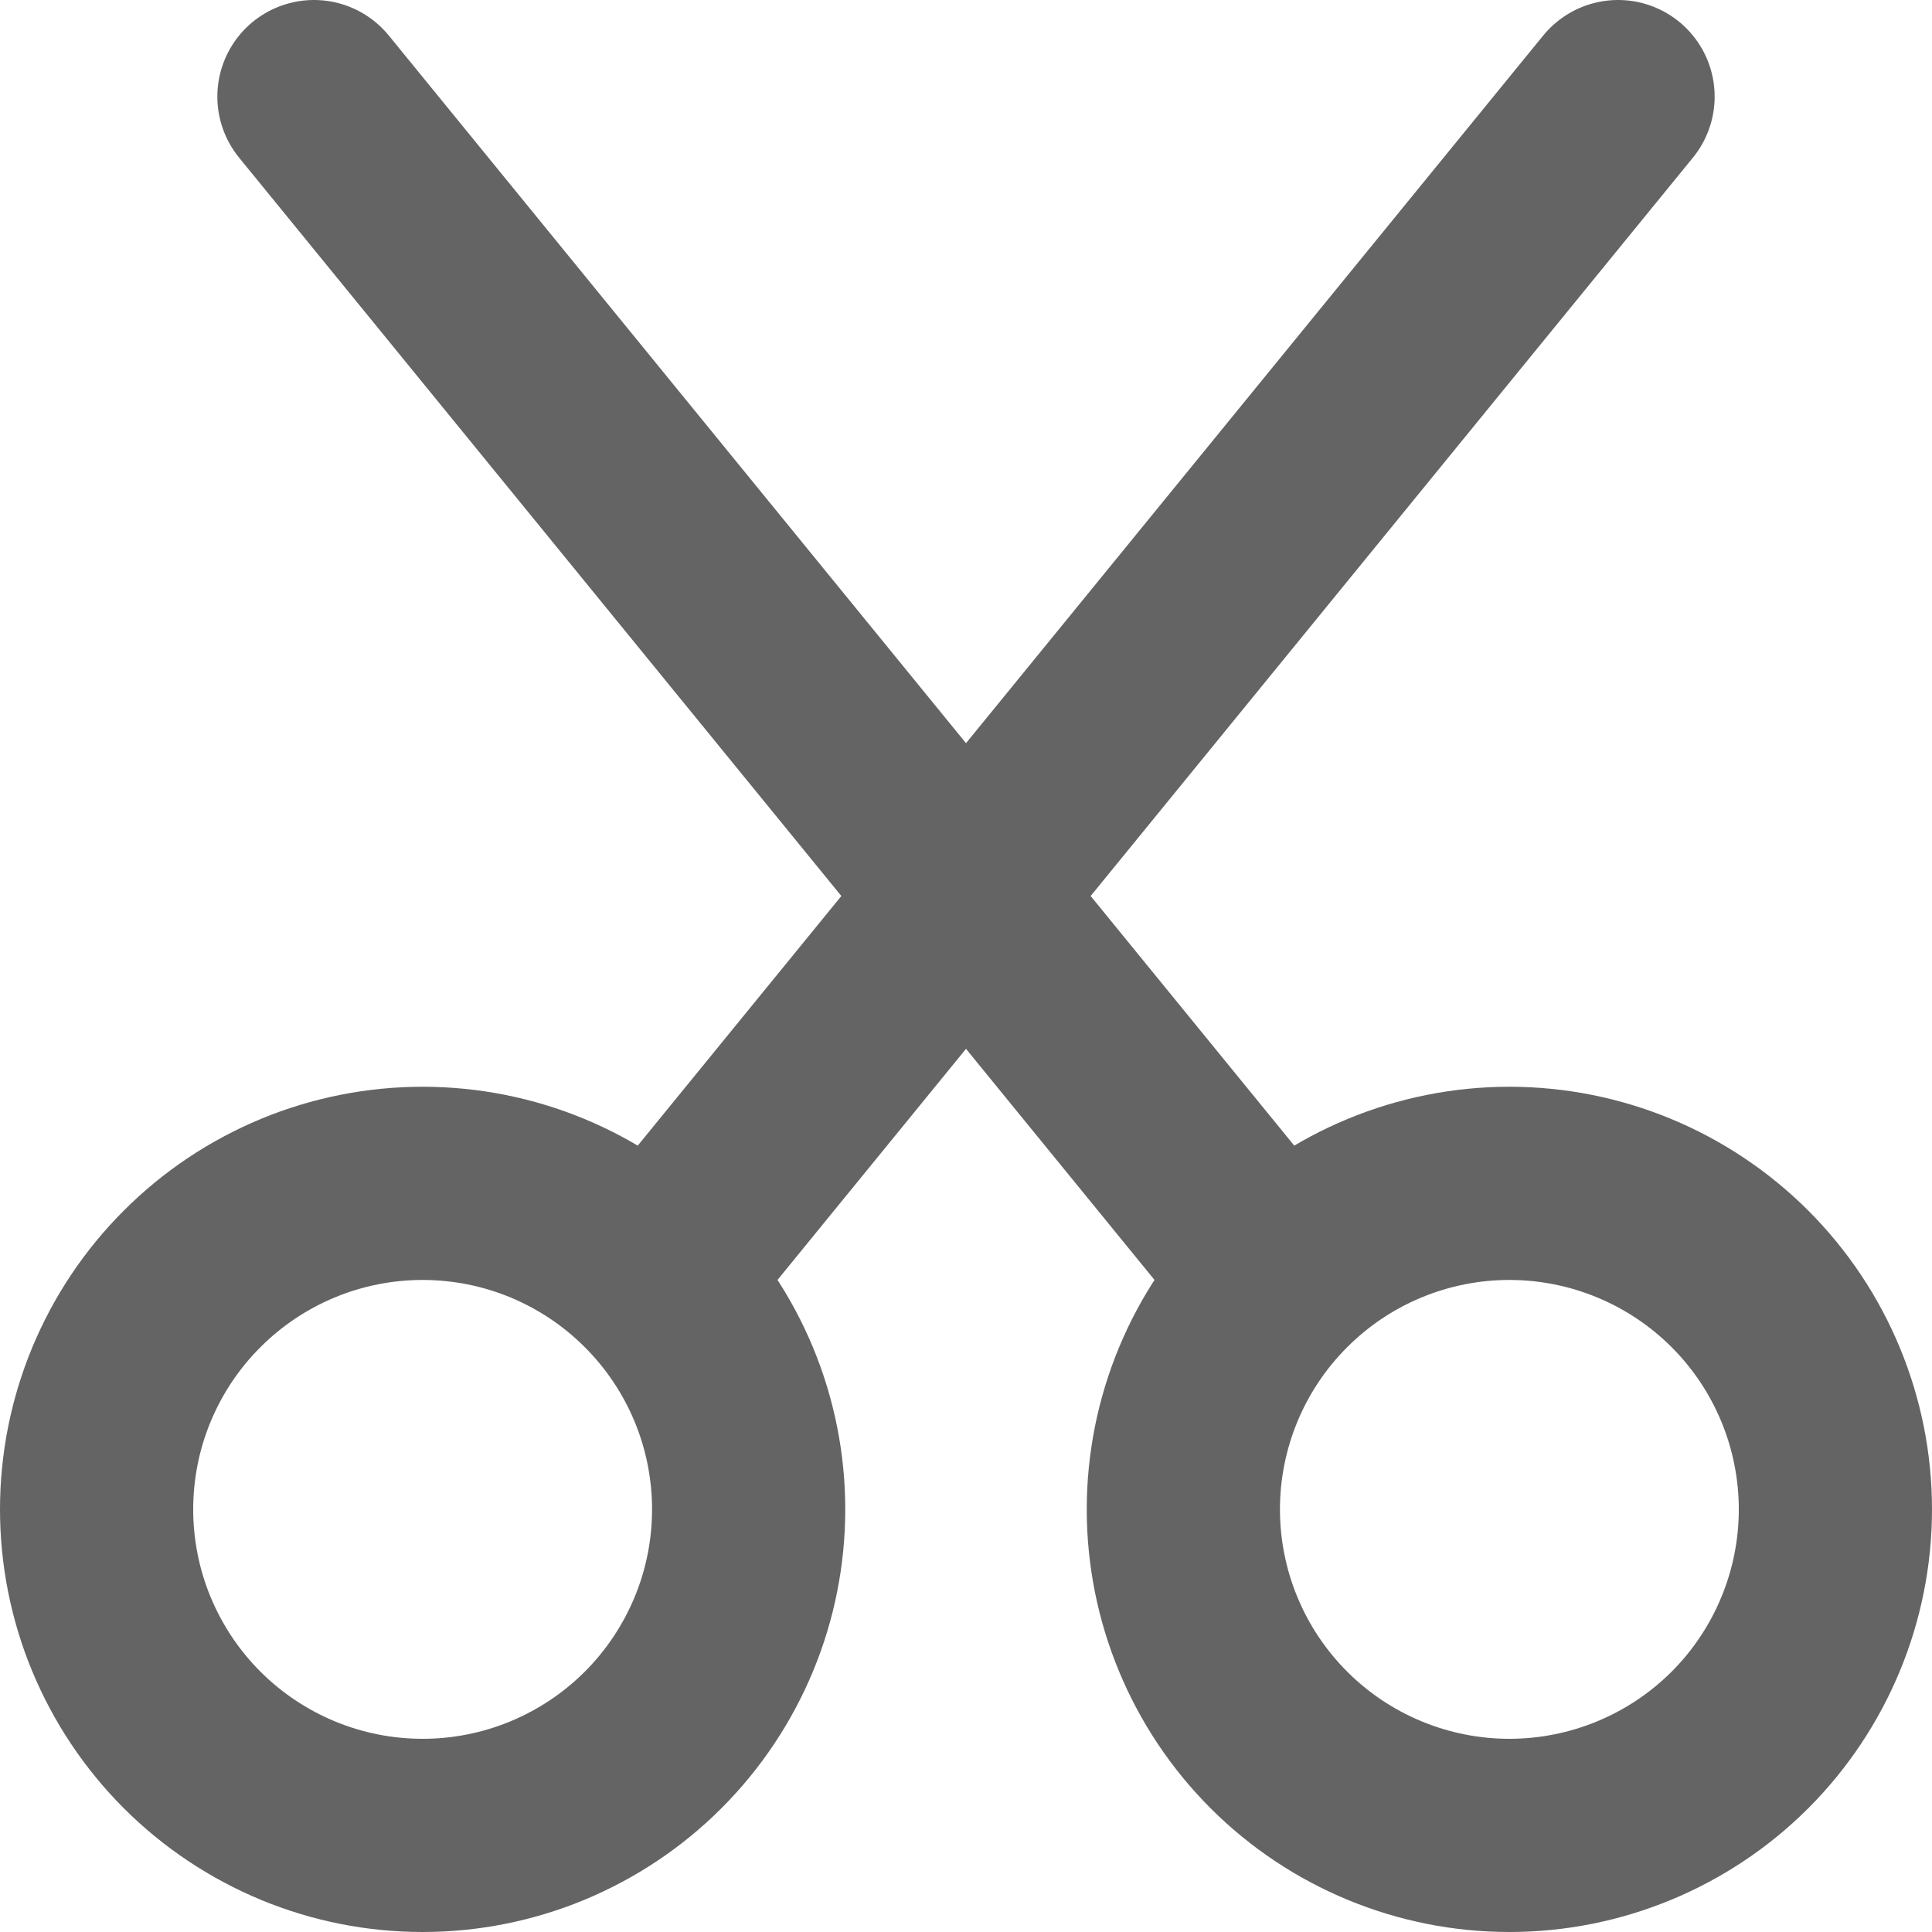 <svg width="20" height="20" viewBox="0 0 20 20" fill="none" xmlns="http://www.w3.org/2000/svg">
    <path d="M6.794 13.206L16.75 1M3.25 1L13.206 13.206M1 15.625C1 16.068 1.087 16.507 1.257 16.917C1.427 17.326 1.675 17.698 1.989 18.012C2.302 18.325 2.674 18.573 3.083 18.743C3.493 18.913 3.932 19 4.375 19C4.818 19 5.257 18.913 5.667 18.743C6.076 18.573 6.448 18.325 6.761 18.012C7.075 17.698 7.323 17.326 7.493 16.917C7.663 16.507 7.75 16.068 7.75 15.625C7.75 15.182 7.663 14.743 7.493 14.333C7.323 13.924 7.075 13.552 6.761 13.239C6.448 12.925 6.076 12.677 5.667 12.507C5.257 12.337 4.818 12.25 4.375 12.25C3.932 12.25 3.493 12.337 3.083 12.507C2.674 12.677 2.302 12.925 1.989 13.239C1.675 13.552 1.427 13.924 1.257 14.333C1.087 14.743 1 15.182 1 15.625ZM12.25 15.625C12.25 16.52 12.606 17.379 13.239 18.012C13.871 18.644 14.73 19 15.625 19C16.52 19 17.379 18.644 18.012 18.012C18.644 17.379 19 16.52 19 15.625C19 14.73 18.644 13.871 18.012 13.239C17.379 12.606 16.52 12.25 15.625 12.25C14.73 12.25 13.871 12.606 13.239 13.239C12.606 13.871 12.25 14.73 12.25 15.625Z" stroke="#646464" stroke-width="2" stroke-linecap="round" stroke-linejoin="round"/>
</svg>
